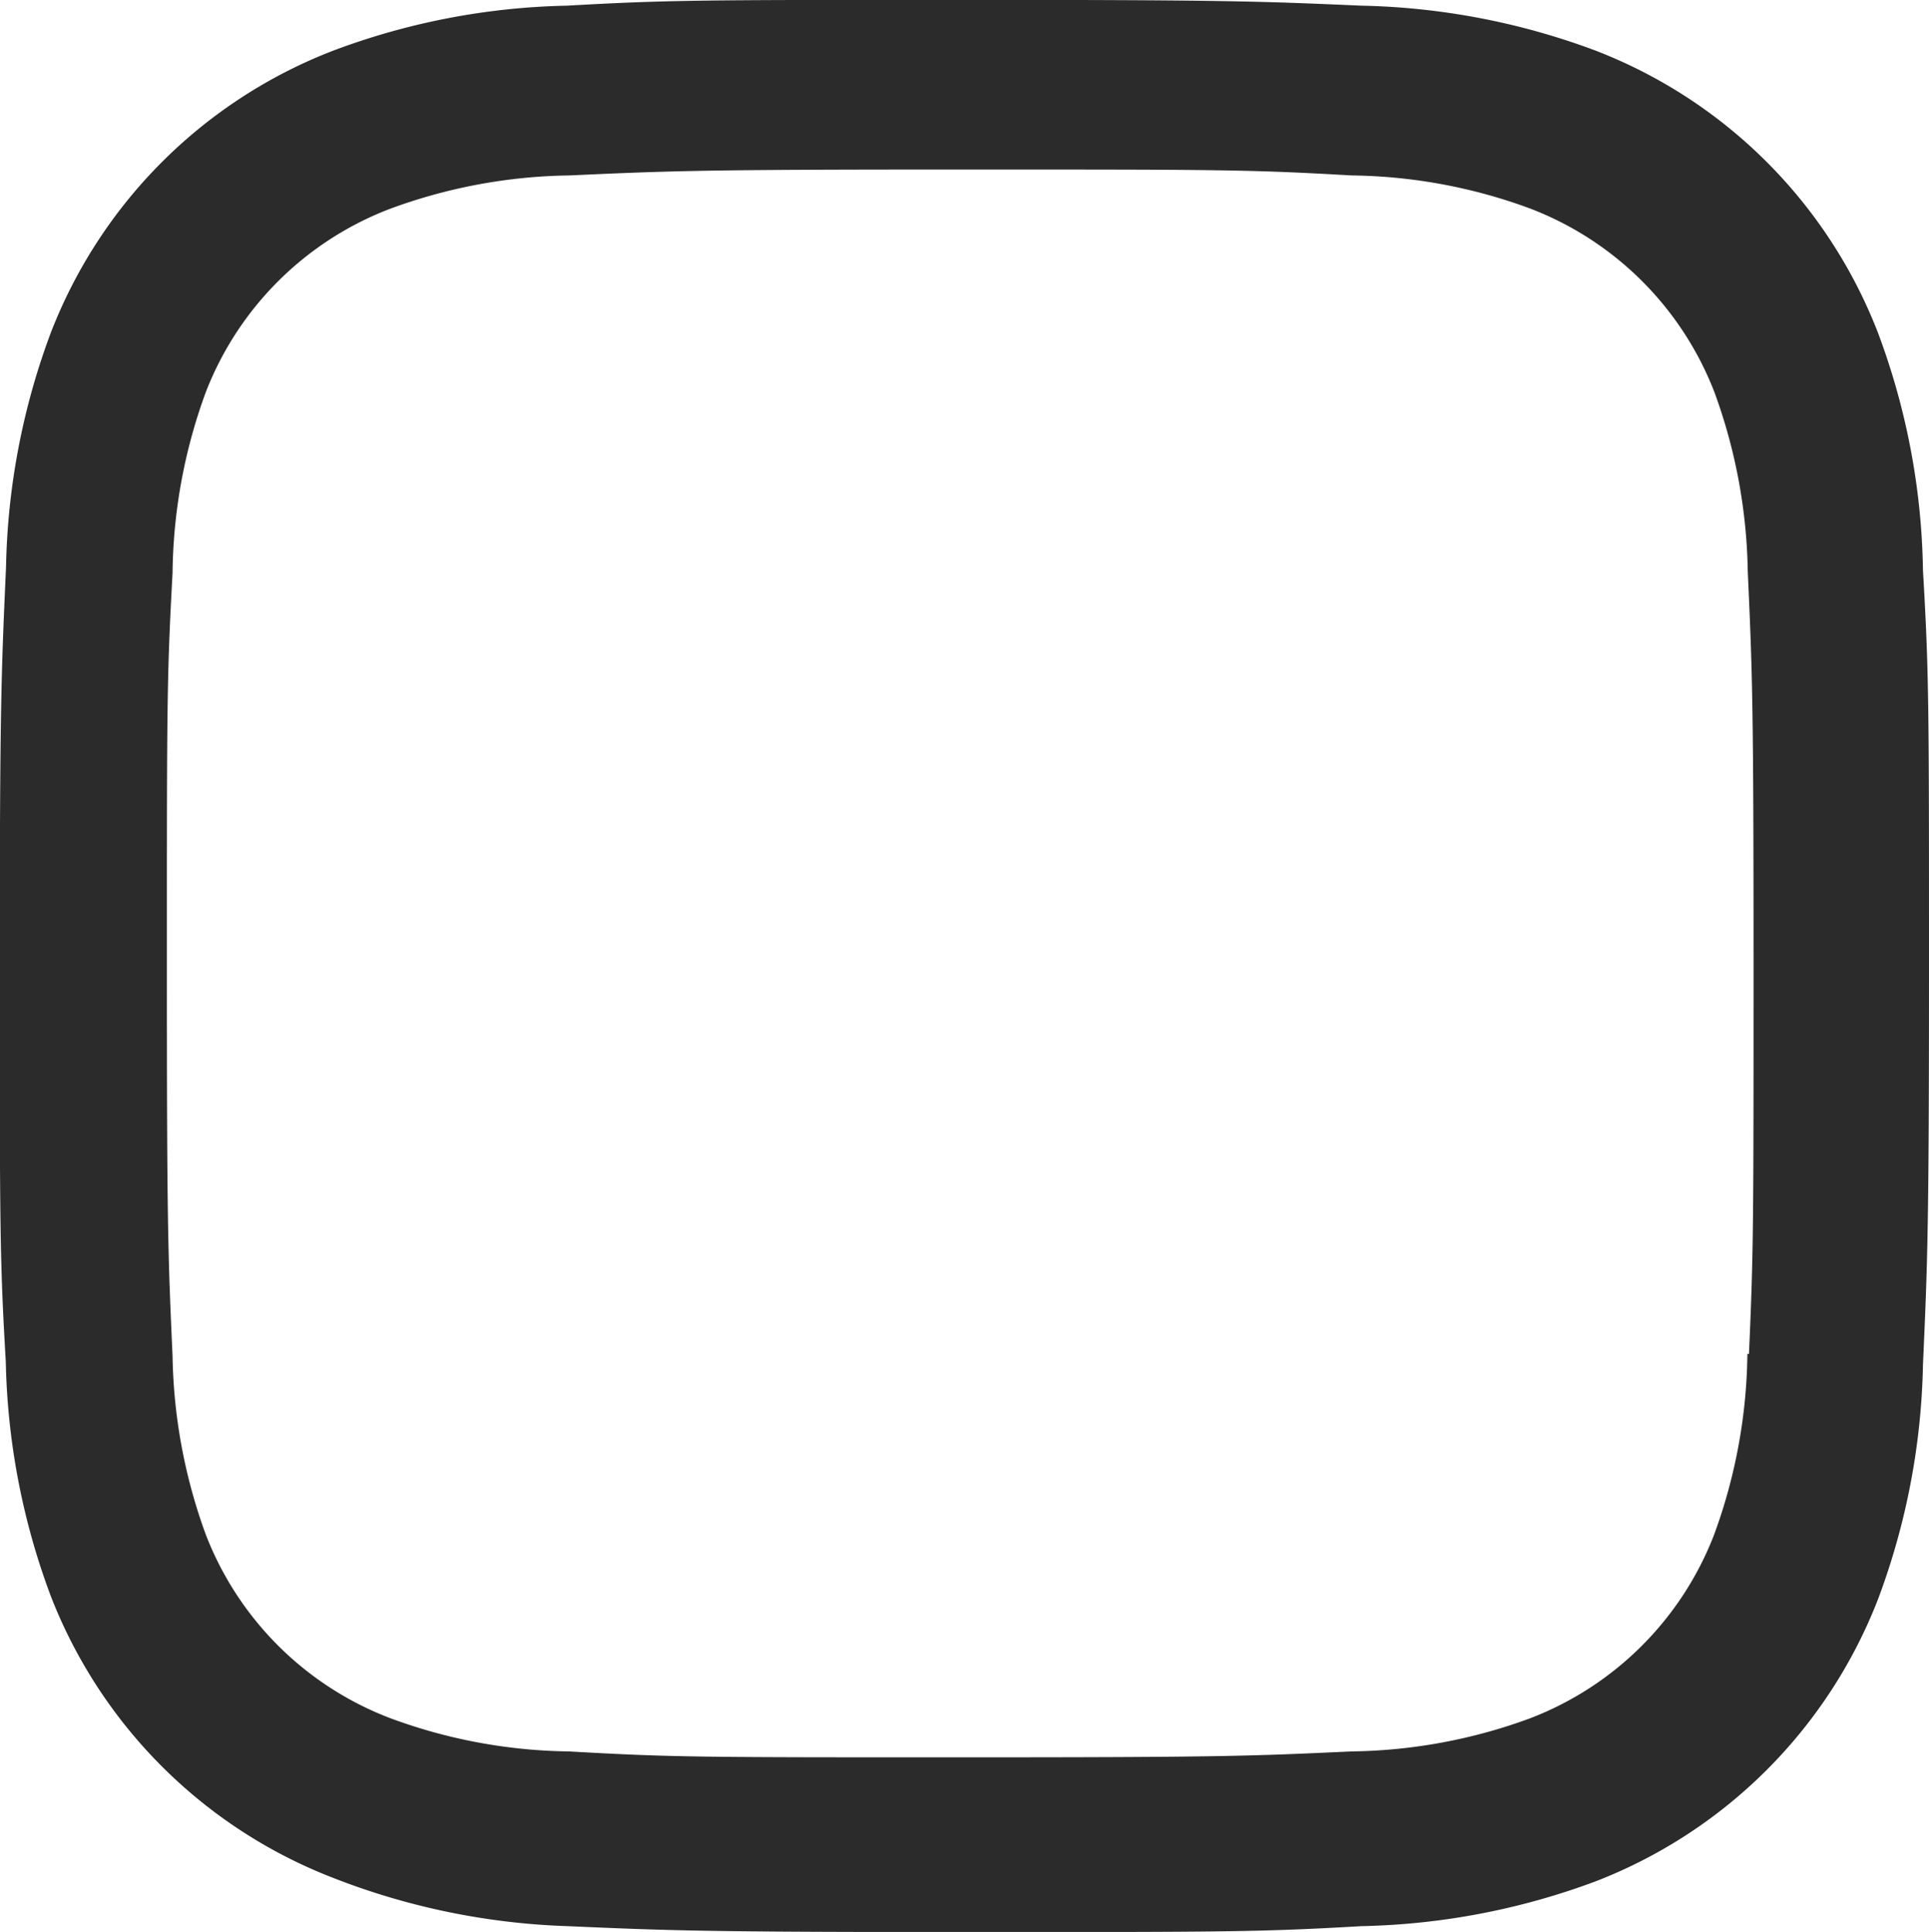 <svg xmlns="http://www.w3.org/2000/svg" width="15.975" height="16" viewBox="0 0 15.975 16"><defs><style>.a{fill:#2b2b2b;}</style></defs><path class="a" d="M18.554,5.76a4.085,4.085,0,0,0-2.336-2.335,5.86,5.86,0,0,0-1.939-.373c-.854-.037-1.125-.048-3.291-.048s-2.444,0-3.291.048a5.814,5.814,0,0,0-1.937.373A4.081,4.081,0,0,0,3.423,5.76,5.842,5.842,0,0,0,3.052,7.7C3.014,8.553,3,8.824,3,10.991s0,2.442.05,3.291a5.851,5.851,0,0,0,.372,1.94A4.09,4.09,0,0,0,5.76,18.557a5.841,5.841,0,0,0,1.938.4c.854.037,1.125.049,3.291.049s2.444,0,3.291-.049a5.868,5.868,0,0,0,1.939-.372,4.092,4.092,0,0,0,2.336-2.336,5.842,5.842,0,0,0,.372-1.939c.038-.853.05-1.124.05-3.291s0-2.442-.05-3.291A5.838,5.838,0,0,0,18.554,5.76Zm-1.081,8.456a4.474,4.474,0,0,1-.276,1.5,2.65,2.65,0,0,1-1.519,1.518,4.422,4.422,0,0,1-1.481.276c-.843.039-1.081.049-3.242.049s-2.384,0-3.242-.049a4.4,4.4,0,0,1-1.481-.276,2.648,2.648,0,0,1-1.525-1.518,4.507,4.507,0,0,1-.276-1.481c-.038-.843-.047-1.081-.047-3.242s0-2.383.047-3.242a4.469,4.469,0,0,1,.276-1.5A2.649,2.649,0,0,1,6.233,4.734a4.444,4.444,0,0,1,1.481-.276c.844-.038,1.081-.049,3.242-.049s2.384,0,3.242.049a4.4,4.4,0,0,1,1.481.276A2.653,2.653,0,0,1,17.2,6.253a4.507,4.507,0,0,1,.276,1.481c.038.844.048,1.081.048,3.242s0,2.393-.038,3.242h-.01Z" transform="translate(-3.002 -3.005)"/></svg>